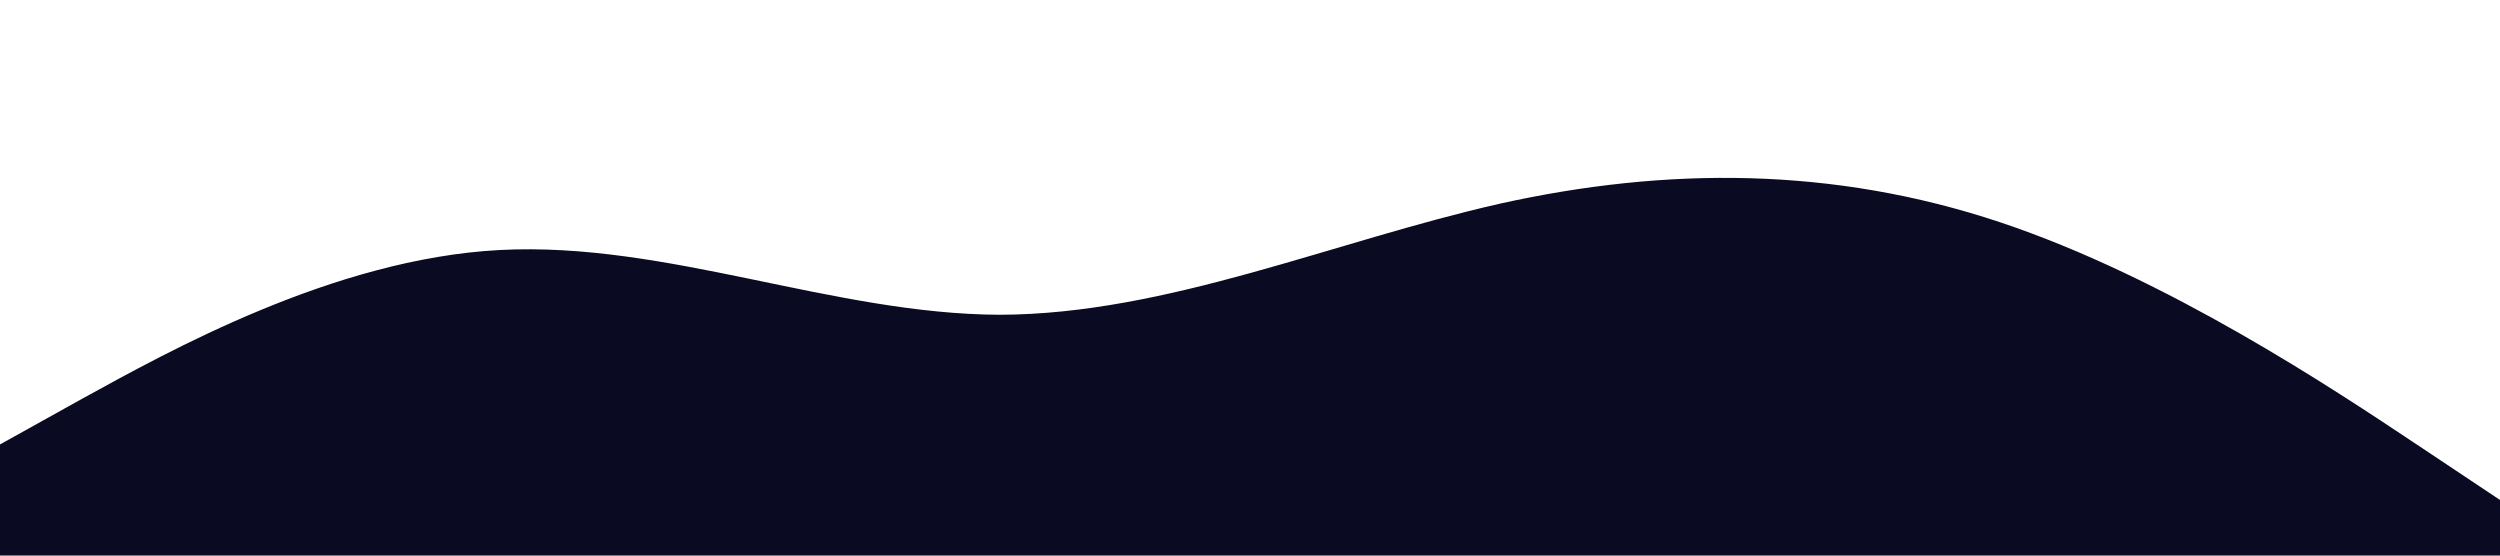 <svg viewBox="0 0 1440 320" xmlns="http://www.w3.org/2000/svg">
  <path fill="#0a0a23" fill-opacity="1" d="M0,256L48,229.3C96,203,192,149,288,144C384,139,480,181,576,181.3C672,181,768,139,864,117.3C960,96,1056,96,1152,128C1248,160,1344,224,1392,256L1440,288L1440,320L1392,320C1344,320,1248,320,1152,320C1056,320,960,320,864,320C768,320,672,320,576,320C480,320,384,320,288,320C192,320,96,320,48,320L0,320Z"></path>
</svg>